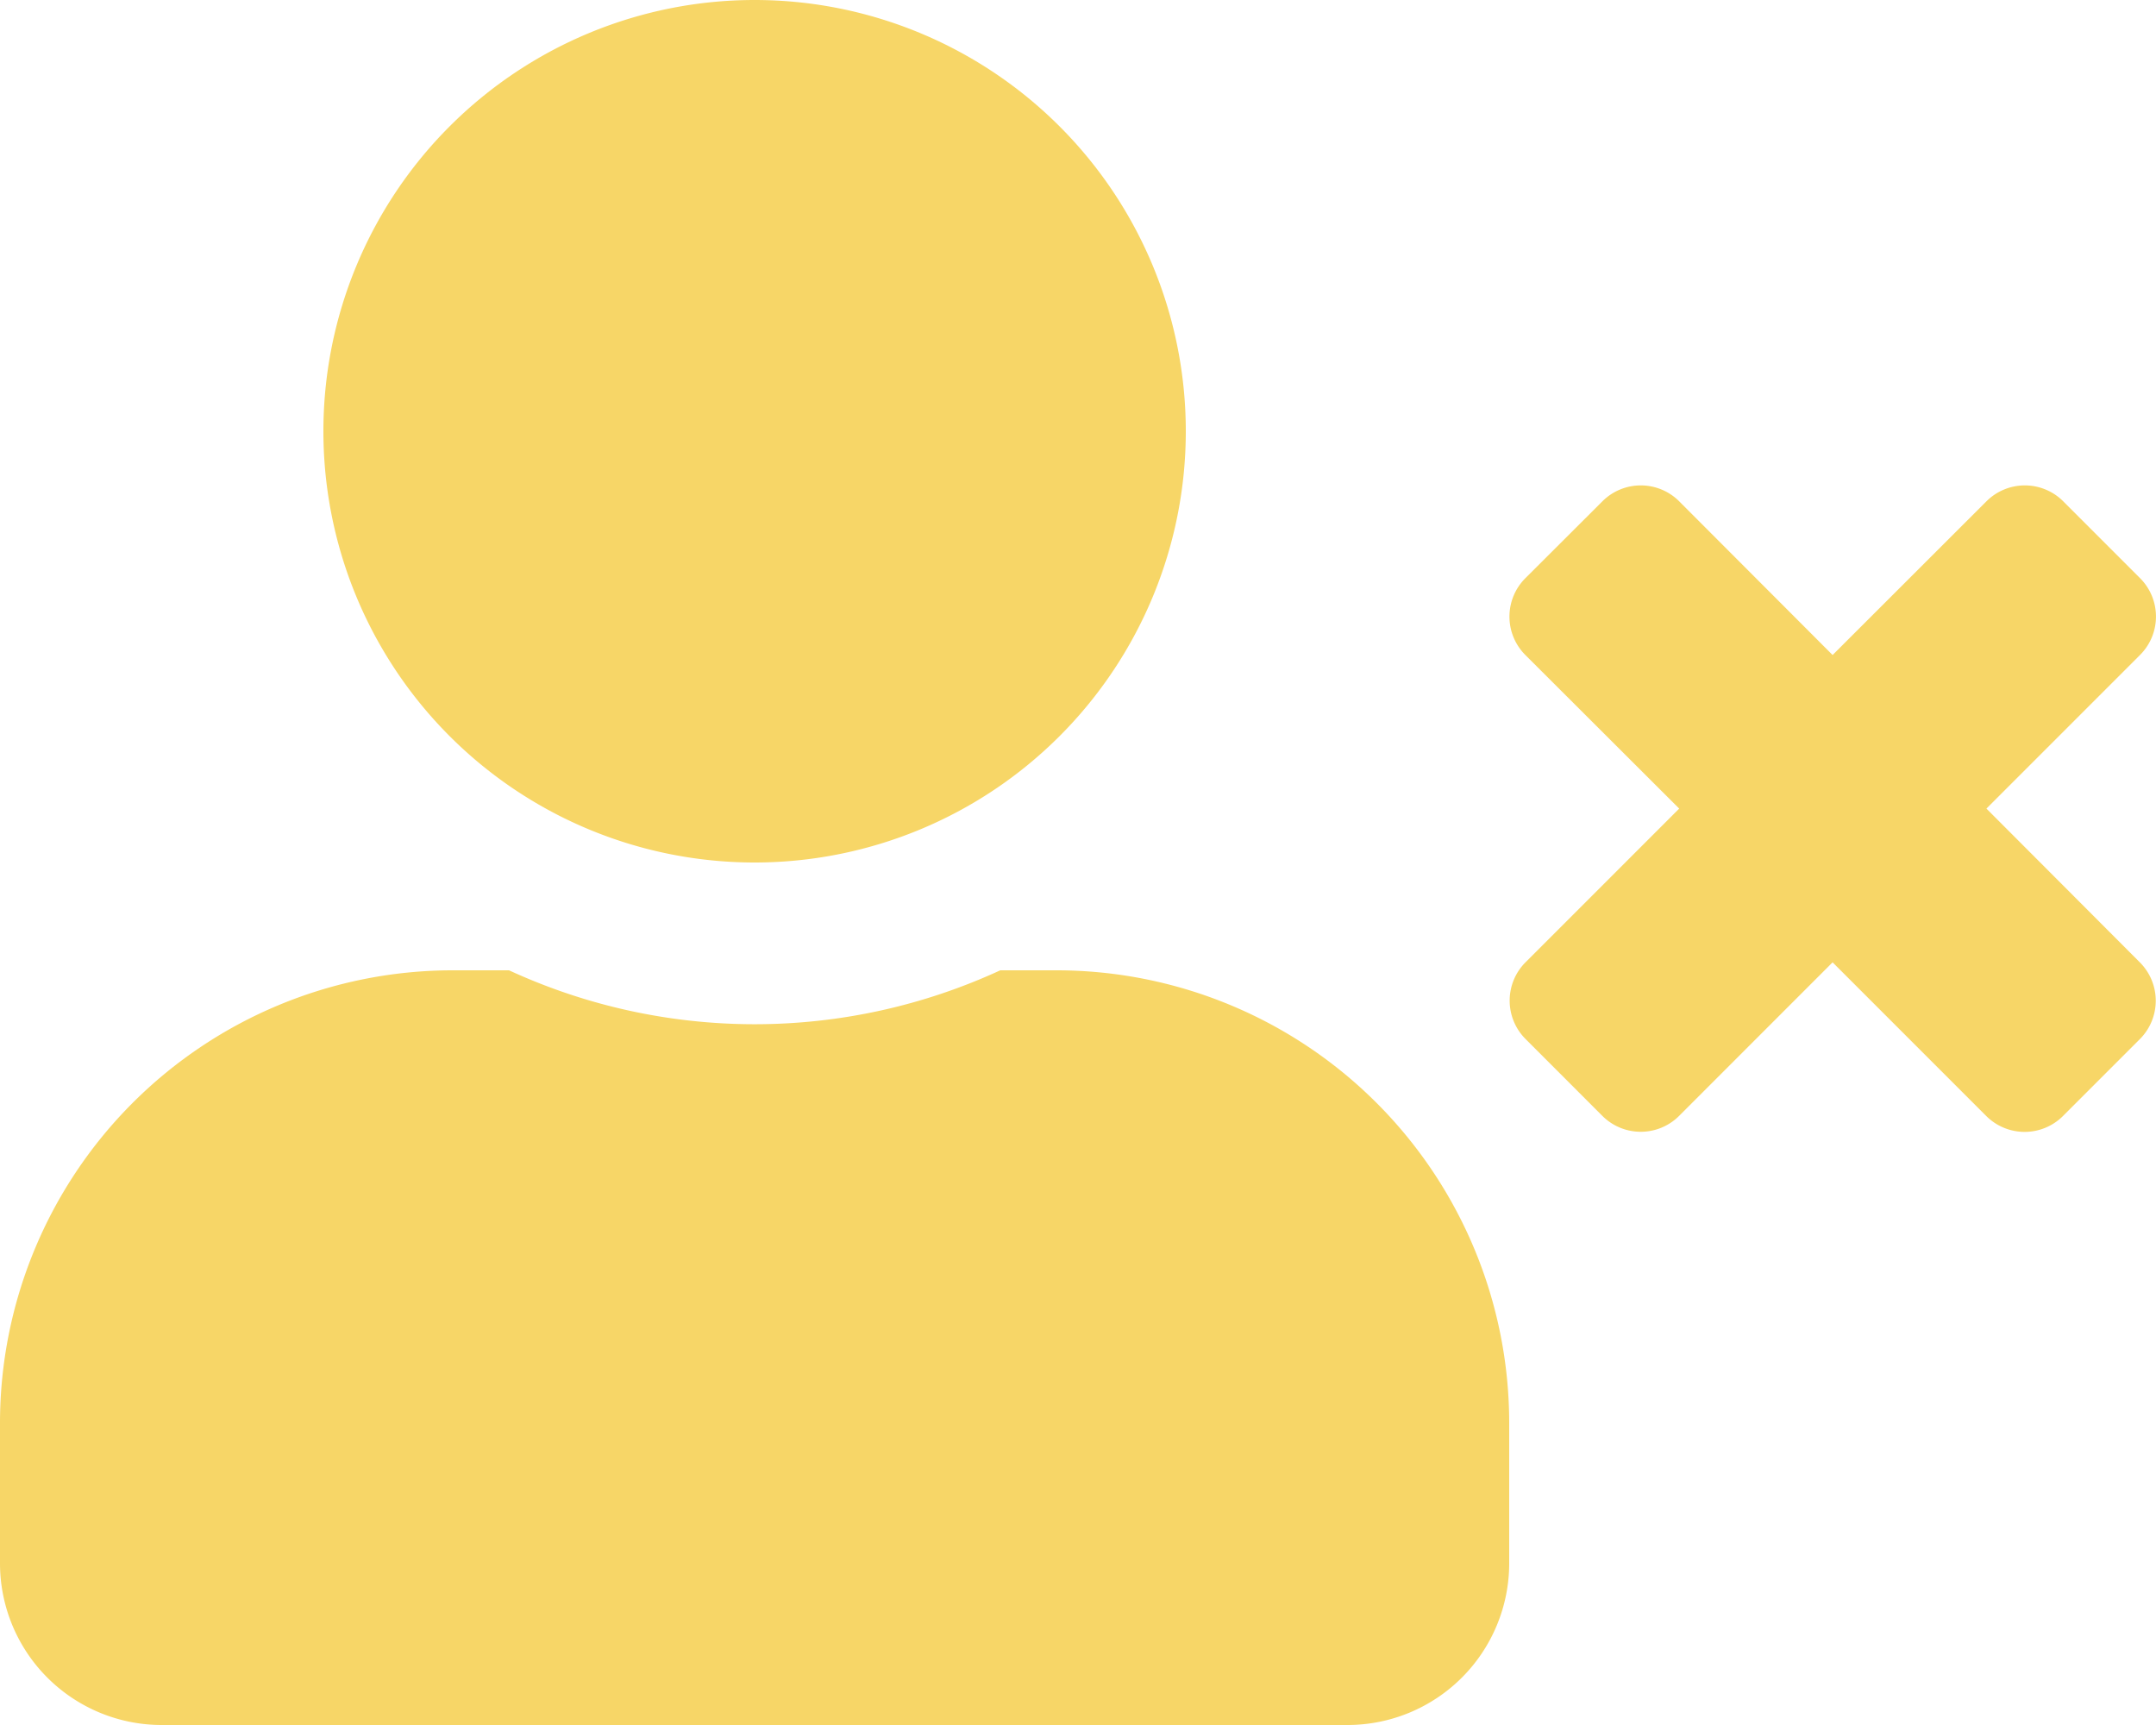 <svg xmlns="http://www.w3.org/2000/svg" width="40" height="32.004" viewBox="0 0 40 32.004">
  <path id="Icon_awesome-user-times" data-name="Icon awesome-user-times" d="M36.854,15l2.85-2.85a1.007,1.007,0,0,0,0-1.425L38.279,9.3a1.007,1.007,0,0,0-1.425,0L34,12.151,31.154,9.3a1.007,1.007,0,0,0-1.425,0L28.3,10.726a1.007,1.007,0,0,0,0,1.425L31.154,15l-2.85,2.85a1.007,1.007,0,0,0,0,1.425L29.728,20.7a1.007,1.007,0,0,0,1.425,0L34,17.852l2.85,2.85a1.007,1.007,0,0,0,1.425,0L39.7,19.277a1.007,1.007,0,0,0,0-1.425ZM14,16A8,8,0,1,0,6,8,8,8,0,0,0,14,16Zm5.6,2H18.558a10.881,10.881,0,0,1-9.114,0H8.4A8.4,8.4,0,0,0,0,26.4V29a3,3,0,0,0,3,3H25a3,3,0,0,0,3-3V26.4A8.4,8.4,0,0,0,19.6,18Z" fill="#f7d667"/>
</svg>
